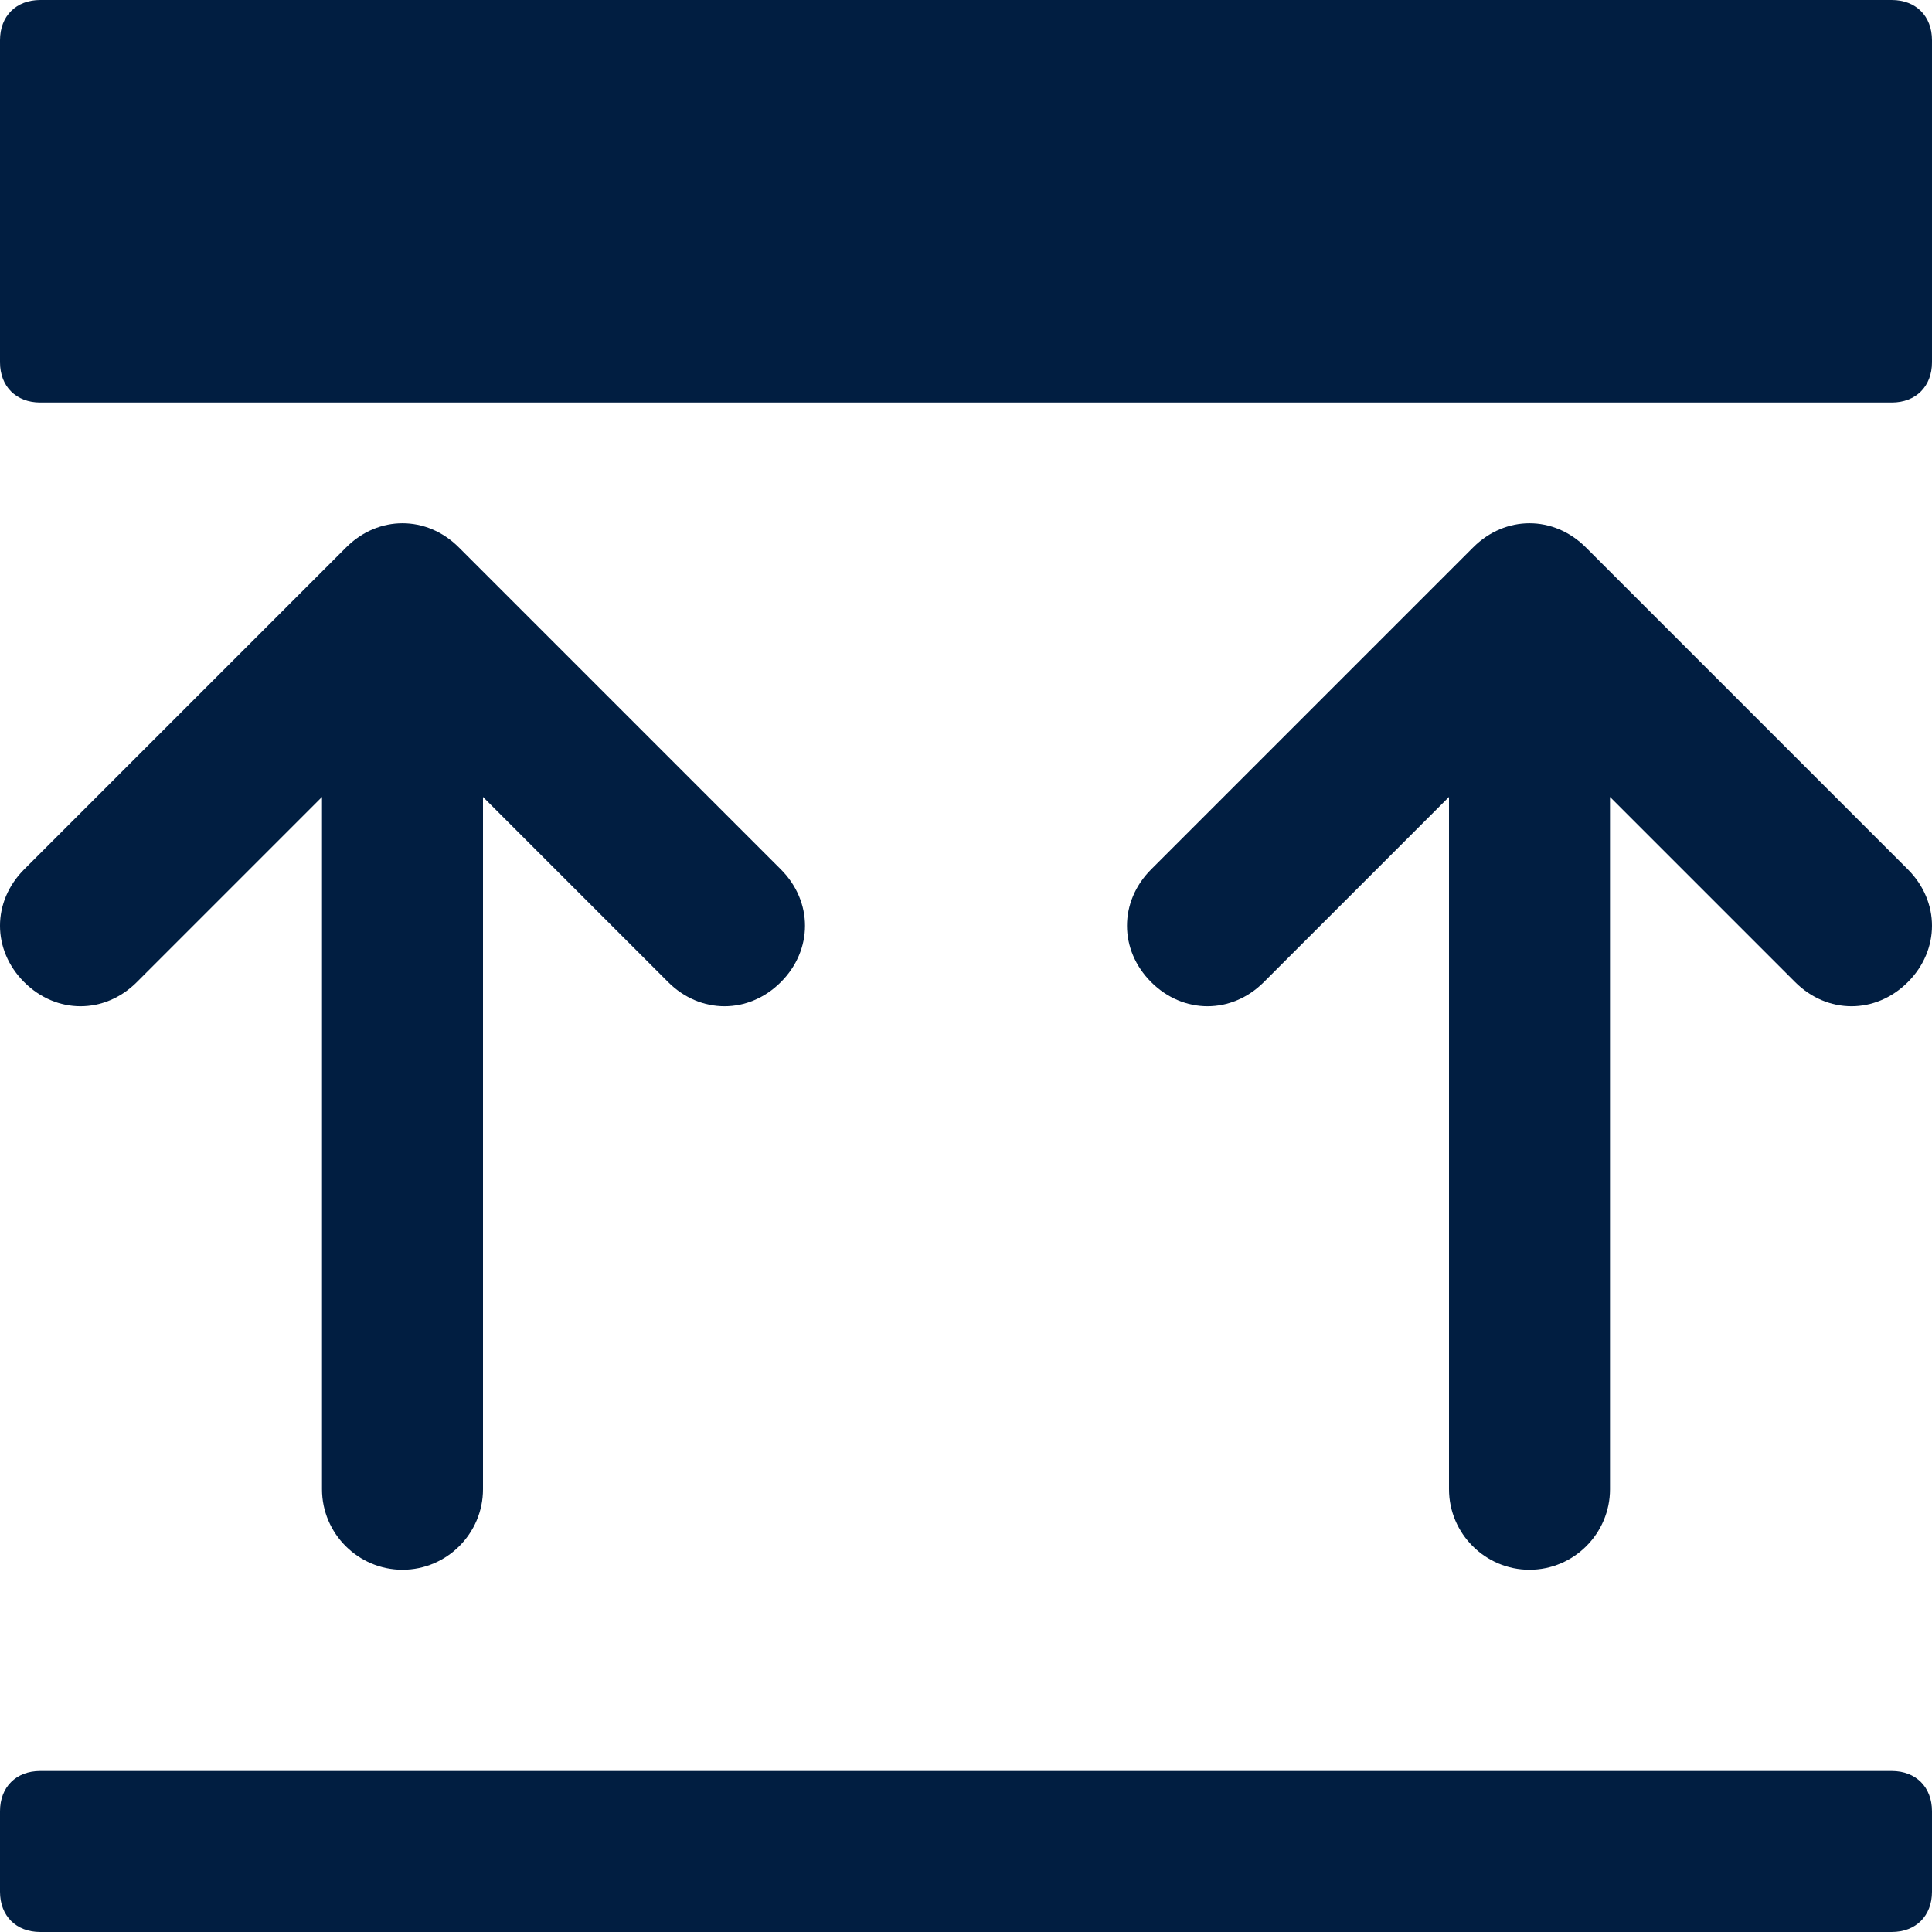 <?xml version="1.0" encoding="utf-8"?>
<!-- Generator: Adobe Illustrator 25.0.0, SVG Export Plug-In . SVG Version: 6.00 Build 0)  -->
<svg version="1.1" id="Layer_1" xmlns="http://www.w3.org/2000/svg" xmlns:xlink="http://www.w3.org/1999/xlink" x="0px" y="0px"
	 viewBox="0 0 48 48" style="enable-background:new 0 0 48 48;" xml:space="preserve">
<style type="text/css">
	.st0{fill:#011E41;}
</style>
<g id="Layer_2_1_">
	<g id="Icons">
		<path class="st0" d="M10,39c1.1,0,2-0.9,2-2V19.8l4.6,4.6c0.8,0.8,2,0.8,2.8,0s0.8-2,0-2.8l0,0l-8-8c-0.8-0.8-2-0.8-2.8,0
			c0,0,0,0,0,0l-8,8c-0.8,0.8-0.8,2,0,2.8s2,0.8,2.8,0l0,0L8,19.8V37C8,38.1,8.9,39,10,39z"/>
		<path class="st0" d="M39.4,13.6c-0.8-0.8-2-0.8-2.8,0c0,0,0,0,0,0l-8,8c-0.8,0.8-0.8,2,0,2.8s2,0.8,2.8,0l0,0l4.6-4.6V37
			c0,1.1,0.9,2,2,2s2-0.9,2-2V19.8l4.6,4.6c0.8,0.8,2,0.8,2.8,0c0.8-0.8,0.8-2,0-2.8L39.4,13.6z"/>
		<path class="st0" d="M1,44h46c0.6,0,1,0.4,1,1v2c0,0.6-0.4,1-1,1H1c-0.6,0-1-0.4-1-1v-2C0,44.4,0.4,44,1,44z"/>
		<path class="st0" d="M1,0h46c0.6,0,1,0.4,1,1v8c0,0.6-0.4,1-1,1H1c-0.6,0-1-0.4-1-1V1C0,0.4,0.4,0,1,0z"/>
	</g>
</g>
</svg>
